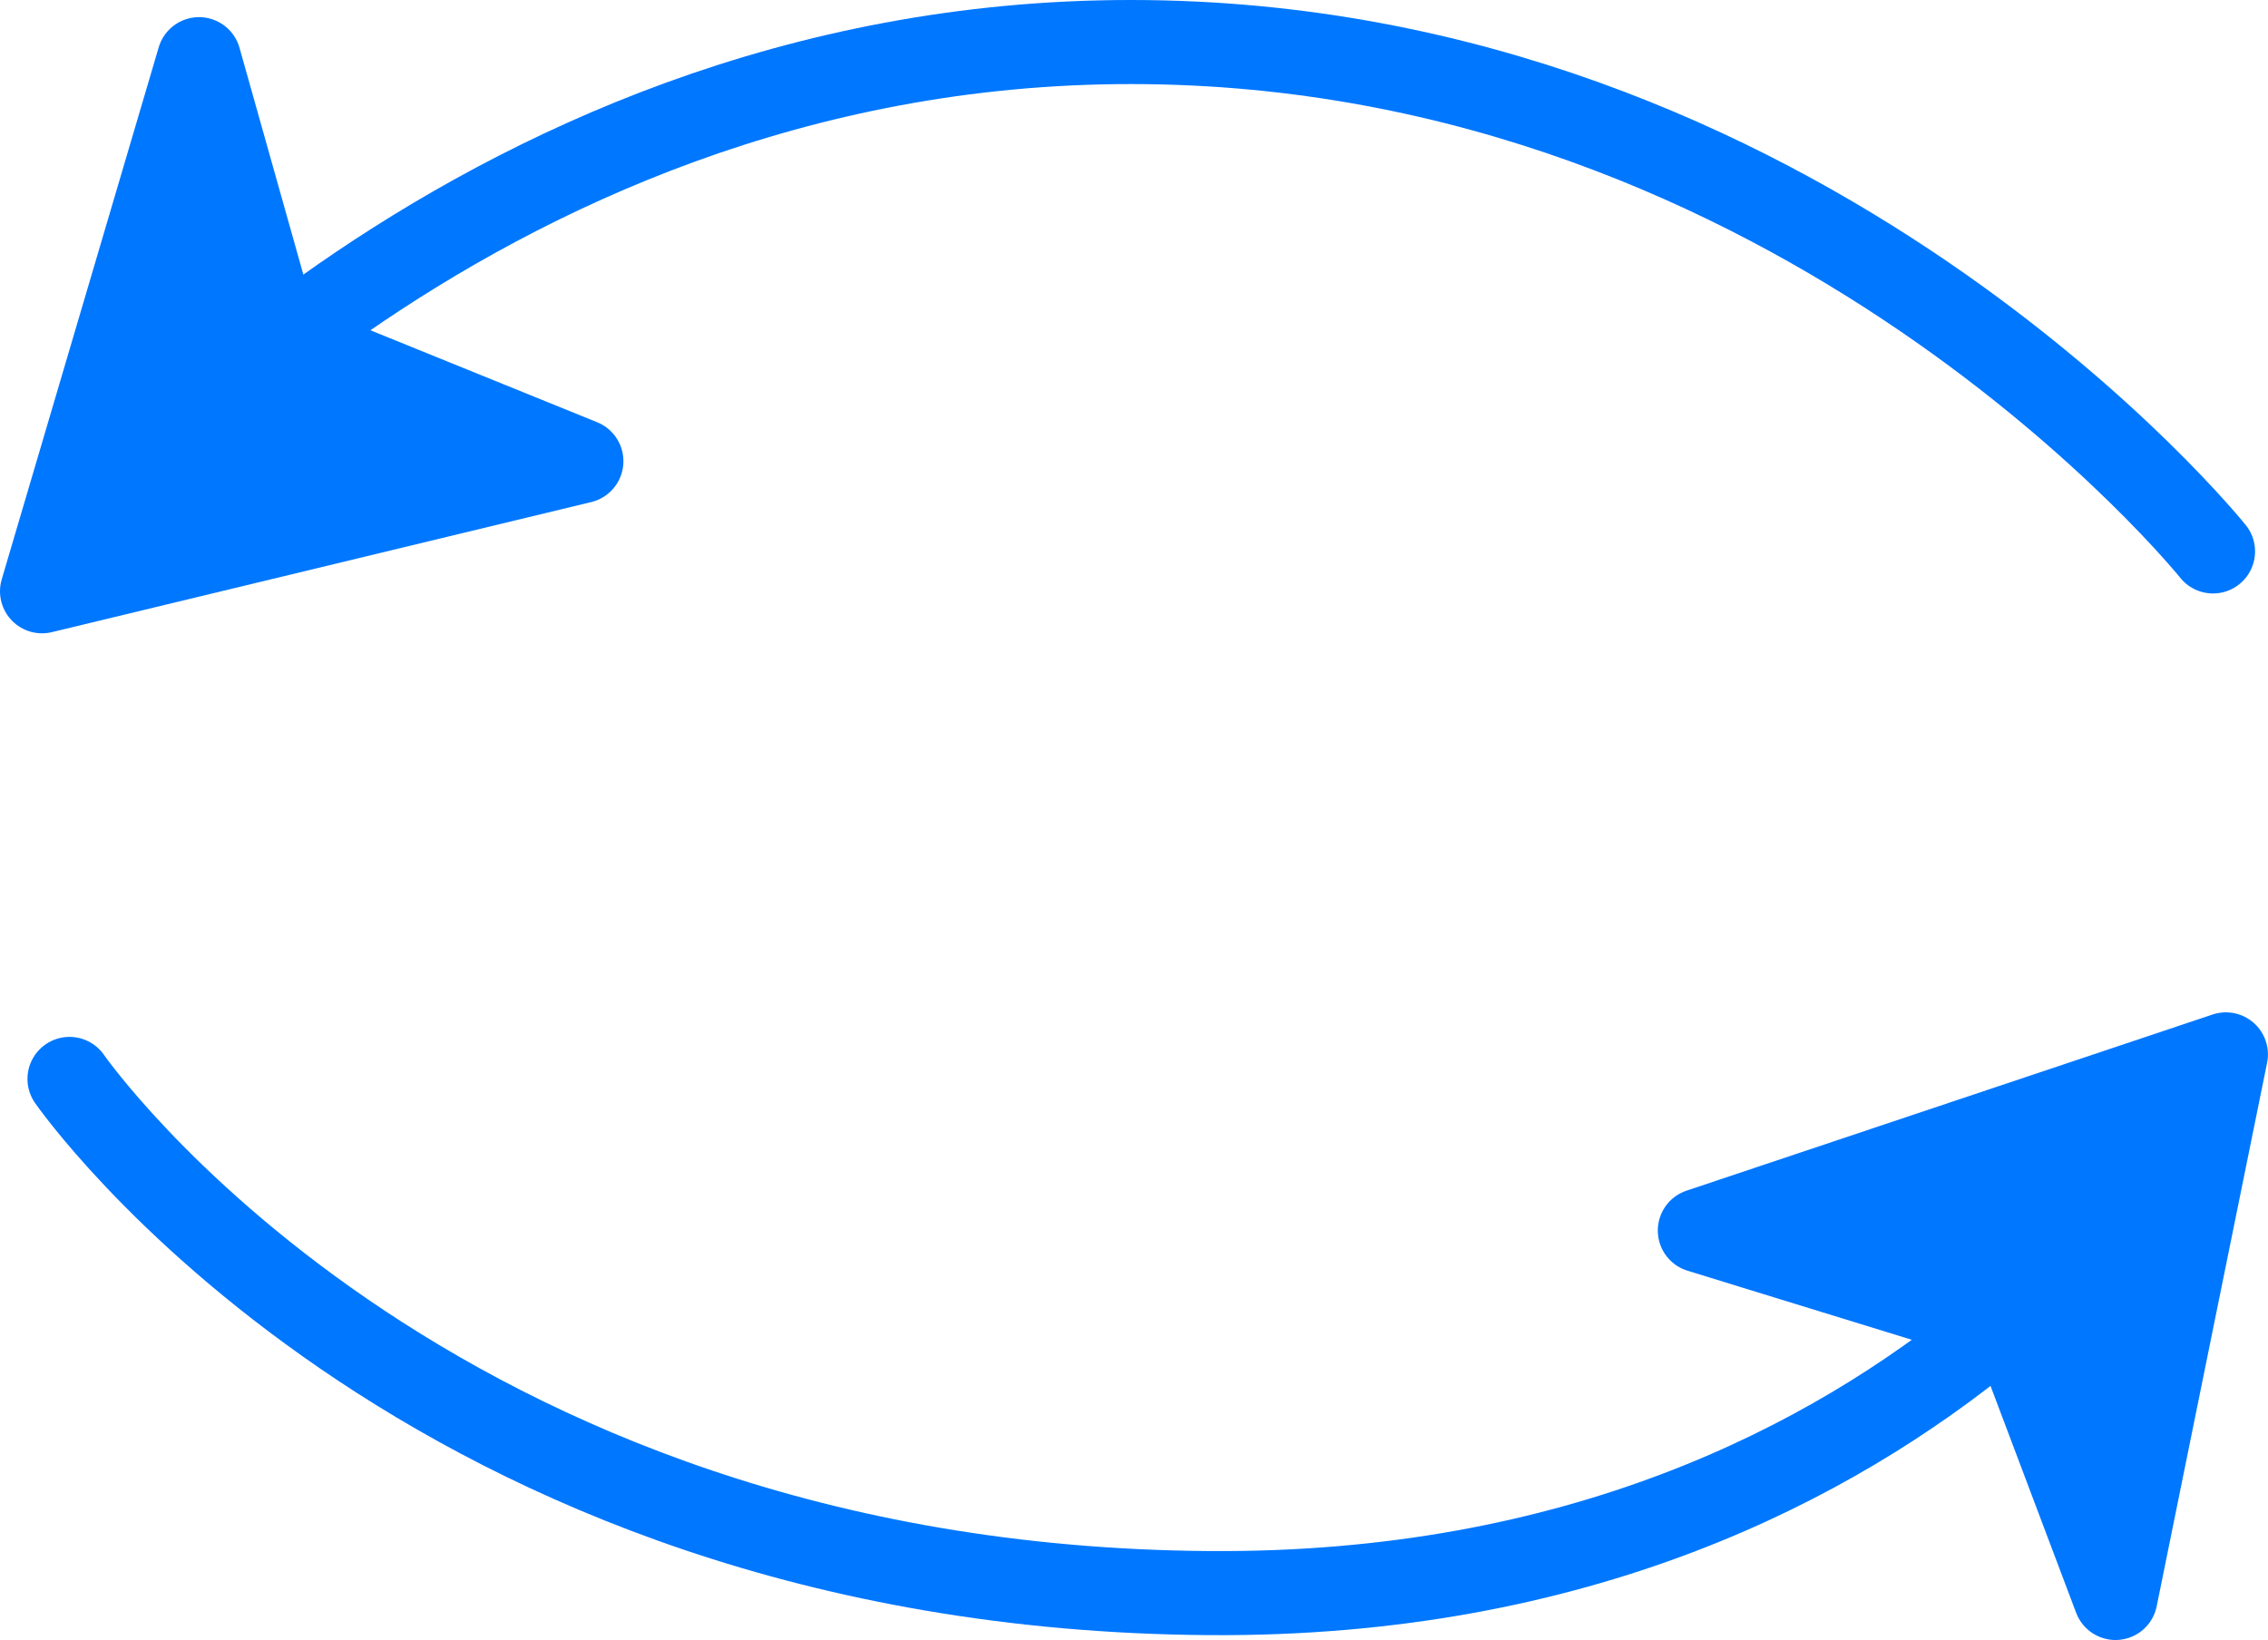 <?xml version="1.0" encoding="UTF-8" standalone="no"?>
<!-- Created with Inkscape (http://www.inkscape.org/) -->

<svg
   xmlns:dc="http://purl.org/dc/elements/1.1/"
   xmlns:cc="http://creativecommons.org/ns#"
   xmlns:rdf="http://www.w3.org/1999/02/22-rdf-syntax-ns#"
   xmlns:svg="http://www.w3.org/2000/svg"
   xmlns="http://www.w3.org/2000/svg"
   xmlns:sodipodi="http://sodipodi.sourceforge.net/DTD/sodipodi-0.dtd"
   xmlns:inkscape="http://www.inkscape.org/namespaces/inkscape"
   width="40.462mm"
   height="29.262mm"
   viewBox="0 0 40.462 29.262"
   version="1.1"
   id="svg8"
   inkscape:version="0.92.2 (5c3e80d, 2017-08-06)"
   sodipodi:docname="umkehr.svg">
  <defs
     id="defs2">
    <marker
       inkscape:isstock="true"
       style="overflow:visible"
       id="marker1676"
       refX="0"
       refY="0"
       orient="auto"
       inkscape:stockid="EmptyTriangleInM">
      <path
         transform="matrix(-0.4,0,0,-0.4,1.8,0)"
         style="fill:#07f;fill-opacity:1;fill-rule:evenodd;stroke:#07f;stroke-width:1pt;stroke-opacity:1"
         d="M 5.77,0 -2.88,5 V -5 Z"
         id="path1674"
         inkscape:connector-curvature="0" />
    </marker>
    <marker
       inkscape:stockid="Tail"
       orient="auto"
       refY="0"
       refX="0"
       id="Tail"
       style="overflow:visible"
       inkscape:isstock="true">
      <g
         id="g867"
         transform="scale(-1.2)"
         style="fill:#07f;fill-opacity:1;stroke:#07f;stroke-opacity:1">
        <path
           id="path855"
           d="M -3.805,-3.959 0.544,0"
           style="fill:#07f;fill-opacity:1;fill-rule:evenodd;stroke:#07f;stroke-width:0.8;stroke-linecap:round;stroke-opacity:1"
           inkscape:connector-curvature="0" />
        <path
           id="path857"
           d="M -1.287,-3.959 3.062,0"
           style="fill:#07f;fill-opacity:1;fill-rule:evenodd;stroke:#07f;stroke-width:0.8;stroke-linecap:round;stroke-opacity:1"
           inkscape:connector-curvature="0" />
        <path
           id="path859"
           d="M 1.305,-3.959 5.654,0"
           style="fill:#07f;fill-opacity:1;fill-rule:evenodd;stroke:#07f;stroke-width:0.8;stroke-linecap:round;stroke-opacity:1"
           inkscape:connector-curvature="0" />
        <path
           id="path861"
           d="M -3.805,4.178 0.544,0.22"
           style="fill:#07f;fill-opacity:1;fill-rule:evenodd;stroke:#07f;stroke-width:0.8;stroke-linecap:round;stroke-opacity:1"
           inkscape:connector-curvature="0" />
        <path
           id="path863"
           d="M -1.287,4.178 3.062,0.22"
           style="fill:#07f;fill-opacity:1;fill-rule:evenodd;stroke:#07f;stroke-width:0.8;stroke-linecap:round;stroke-opacity:1"
           inkscape:connector-curvature="0" />
        <path
           id="path865"
           d="M 1.305,4.178 5.654,0.22"
           style="fill:#07f;fill-opacity:1;fill-rule:evenodd;stroke:#07f;stroke-width:0.8;stroke-linecap:round;stroke-opacity:1"
           inkscape:connector-curvature="0" />
      </g>
    </marker>
    <marker
       style="overflow:visible"
       inkscape:stockid="InfiniteLineEnd"
       id="InfiniteLineEnd"
       refX="0"
       refY="0"
       orient="auto"
       inkscape:isstock="true">
      <g
         id="g1060"
         style="fill:#07f;fill-opacity:1;stroke:#07f;stroke-opacity:1">
        <circle
           id="circle1054"
           r="0.8"
           cy="0"
           cx="3"
           style="fill:#07f;fill-opacity:1;stroke:#07f;stroke-opacity:1" />
        <circle
           id="circle1056"
           r="0.8"
           cy="0"
           cx="6.5"
           style="fill:#07f;fill-opacity:1;stroke:#07f;stroke-opacity:1" />
        <circle
           id="circle1058"
           r="0.8"
           cy="0"
           cx="10"
           style="fill:#07f;fill-opacity:1;stroke:#07f;stroke-opacity:1" />
      </g>
    </marker>
    <marker
       inkscape:stockid="Torso"
       orient="auto"
       refY="0"
       refX="0"
       id="Torso"
       style="overflow:visible"
       inkscape:isstock="true">
      <g
         id="g1045"
         transform="scale(0.7)"
         style="fill:#07f;fill-opacity:1;stroke:#07f;stroke-opacity:1">
        <path
           id="path1031"
           d="m -4.779,-3.24 c 2.35,0.366 5.3,1.938 5.037,3.627 C -0.005,2.078 -2.213,2.618 -4.563,2.252 -6.913,1.886 -8.521,0.752 -8.258,-0.938 -7.995,-2.628 -7.13,-3.605 -4.779,-3.24 Z"
           style="fill:#07f;fill-opacity:1;fill-rule:evenodd;stroke:#07f;stroke-width:1.25;stroke-opacity:1"
           inkscape:connector-curvature="0" />
        <path
           id="path1033"
           d="M 4.46,0.089 C -2.556,-4.378 5.225,-3.906 -0.848,-8.72"
           style="fill:#07f;fill-opacity:1;fill-rule:evenodd;stroke:#07f;stroke-width:1pt;stroke-opacity:1"
           inkscape:connector-curvature="0" />
        <path
           id="path1035"
           d="M 4.93,0.058 C -1.387,1.749 1.803,5.478 -4.945,7.546"
           style="fill:#07f;fill-opacity:1;fill-rule:evenodd;stroke:#07f;stroke-width:1pt;stroke-opacity:1"
           inkscape:connector-curvature="0" />
        <rect
           id="rect1037"
           transform="matrix(0.528,-0.85,0.888,0.46,0,0)"
           y="-1.741"
           x="-10.392"
           height="2.761"
           width="2.637"
           style="fill:#07f;fill-opacity:1;fill-rule:evenodd;stroke:#07f;stroke-width:1pt;stroke-opacity:1" />
        <rect
           id="rect1039"
           transform="matrix(0.671,-0.741,0.791,0.612,0,0)"
           y="-7.963"
           x="4.959"
           height="2.861"
           width="2.733"
           style="fill:#07f;fill-opacity:1;fill-rule:evenodd;stroke:#07f;stroke-width:1pt;stroke-opacity:1" />
        <path
           id="path1041"
           transform="matrix(0,-1.11,1.11,0,25.966,19.716)"
           d="m 16.78,-28.685 a 0.607,0.607 0 1 0 -1.215,0 0.607,0.607 0 1 0 1.215,0 z"
           style="fill:#07f;fill-opacity:1;fill-rule:evenodd;stroke:#07f;stroke-width:1pt;stroke-opacity:1"
           inkscape:connector-curvature="0" />
        <path
           id="path1043"
           transform="matrix(0,-1.11,1.11,0,26.825,16.991)"
           d="m 16.78,-28.685 a 0.607,0.607 0 1 0 -1.215,0 0.607,0.607 0 1 0 1.215,0 z"
           style="fill:#07f;fill-opacity:1;fill-rule:evenodd;stroke:#07f;stroke-width:1pt;stroke-opacity:1"
           inkscape:connector-curvature="0" />
      </g>
    </marker>
    <marker
       inkscape:stockid="Arrow2Lstart"
       orient="auto"
       refY="0"
       refX="0"
       id="Arrow2Lstart"
       style="overflow:visible"
       inkscape:isstock="true">
      <path
         id="path837"
         style="fill:#07f;fill-opacity:1;fill-rule:evenodd;stroke:#07f;stroke-width:0.625;stroke-linejoin:round;stroke-opacity:1"
         d="M 8.719,4.034 -2.207,0.016 8.719,-4.002 c -1.745,2.372 -1.735,5.617 -6e-7,8.035 z"
         transform="matrix(1.1,0,0,1.1,1.1,0)"
         inkscape:connector-curvature="0" />
    </marker>
    <marker
       inkscape:isstock="true"
       style="overflow:visible"
       id="marker1103"
       refX="0"
       refY="0"
       orient="auto"
       inkscape:stockid="Arrow1Lstart">
      <path
         transform="matrix(0.8,0,0,0.8,10,0)"
         style="fill:#07f;fill-opacity:1;fill-rule:evenodd;stroke:#07f;stroke-width:1pt;stroke-opacity:1"
         d="M 0,0 5,-5 -12.5,0 5,5 Z"
         id="path1101"
         inkscape:connector-curvature="0" />
    </marker>
  </defs>
  <sodipodi:namedview
     id="base"
     pagecolor="#ffffff"
     bordercolor="#666666"
     borderopacity="1.0"
     inkscape:pageopacity="0.0"
     inkscape:pageshadow="2"
     inkscape:zoom="1.0910156"
     inkscape:cx="188.70381"
     inkscape:cy="-8.2535353"
     inkscape:document-units="mm"
     inkscape:current-layer="layer1"
     showgrid="false"
     inkscape:snap-global="false"
     fit-margin-top="0"
     fit-margin-left="0"
     fit-margin-right="0"
     fit-margin-bottom="0"
     inkscape:window-width="1920"
     inkscape:window-height="1001"
     inkscape:window-x="-9"
     inkscape:window-y="-9"
     inkscape:window-maximized="1" />
  <g
     inkscape:label="Ebene 1"
     inkscape:groupmode="layer"
     id="layer1"
     transform="translate(-0.132,-2.16)">
    <path
       style="opacity:1;fill:none;fill-opacity:1;fill-rule:evenodd;stroke:#07f;stroke-width:1.5;stroke-linecap:round;stroke-linejoin:round;stroke-miterlimit:4;stroke-dasharray:none;stroke-dashoffset:0;stroke-opacity:1;paint-order:stroke markers fill"
       d="m 39.784,21.154 c 0,0 -4.932,9.529 -18.091,9.431 C 7.65,30.482 1.372,21.411 1.372,21.411"
       id="path815"
       inkscape:connector-curvature="0"
       sodipodi:nodetypes="csc" />
    <path
       style="opacity:1;fill:none;fill-opacity:1;fill-rule:evenodd;stroke:#07f;stroke-width:1.5;stroke-linecap:round;stroke-linejoin:round;stroke-miterlimit:4;stroke-dasharray:none;stroke-dashoffset:0;stroke-opacity:1;paint-order:stroke markers fill"
       d="m 1.115,12.084 c 0,0 7.238,-9.183 19.206,-9.174 12.004,0.009 19.292,9.089 19.292,9.089"
       id="path817"
       inkscape:connector-curvature="0"
       sodipodi:nodetypes="csc" />
    <path
       style="opacity:1;fill:#07f;fill-opacity:1;fill-rule:evenodd;stroke:#07f;stroke-width:1.5;stroke-linecap:round;stroke-linejoin:round;stroke-miterlimit:4;stroke-dasharray:none;stroke-dashoffset:0;stroke-opacity:1;paint-order:stroke markers fill"
       inkscape:transform-center-x="0.9073527"
       inkscape:transform-center-y="0.5688772"
       d="m 37.873,30.672 -1.824,-4.834 -5.591,-1.722 9.385,-3.143 z"
       id="path1954"
       inkscape:connector-curvature="0"
       sodipodi:nodetypes="ccccc" />
    <path
       style="opacity:1;fill:#07f;fill-opacity:1;fill-rule:evenodd;stroke:#07f;stroke-width:1.5;stroke-linecap:round;stroke-linejoin:round;stroke-miterlimit:4;stroke-dasharray:none;stroke-dashoffset:0;stroke-opacity:1;paint-order:stroke markers fill"
       inkscape:transform-center-x="-0.66999109"
       inkscape:transform-center-y="-0.8085558"
       d="M 3.683,3.216 5.083,8.19 10.504,10.389 0.882,12.71 Z"
       id="path1954-7"
       inkscape:connector-curvature="0"
       sodipodi:nodetypes="ccccc" />
  </g>
</svg>
